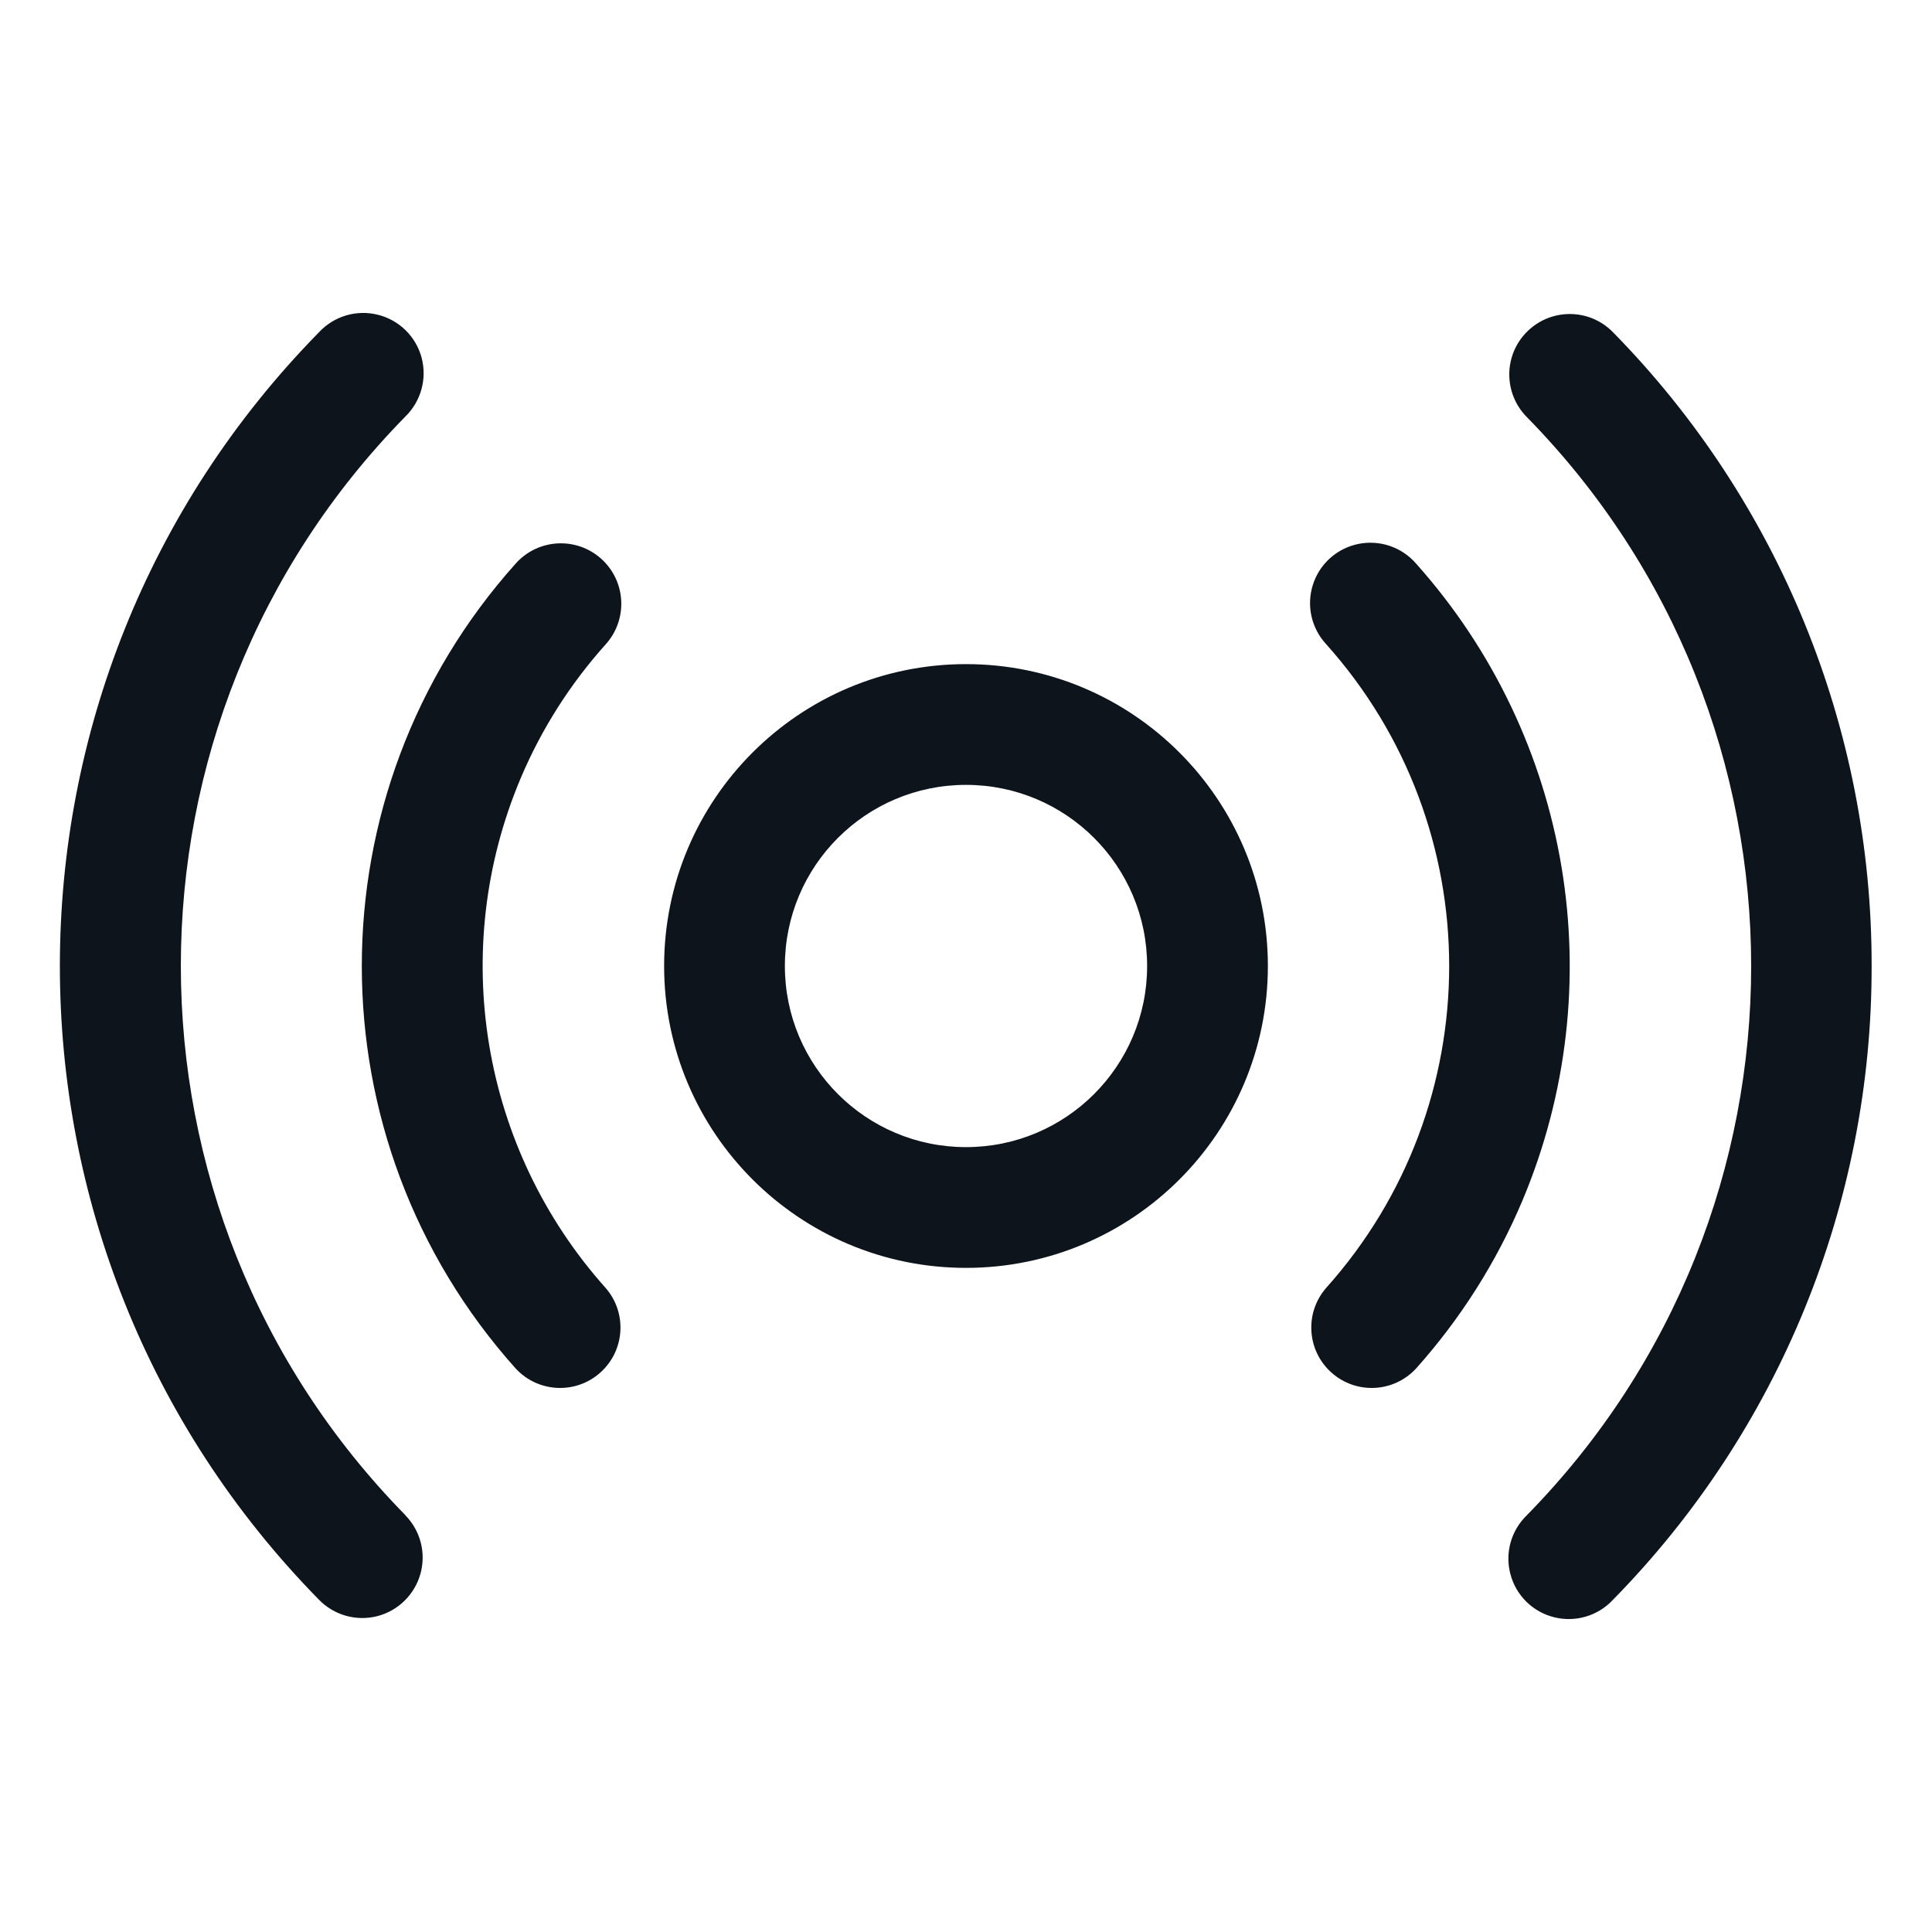 <svg width="24" height="24" viewBox="0 0 24 24" fill="none" xmlns="http://www.w3.org/2000/svg">
    <g clip-path="url(#clip0_19_62)">
        <path fill-rule="evenodd" clip-rule="evenodd"
            d="M12 8.25C9.929 8.25 8.25 9.929 8.25 12C8.25 14.071 9.929 15.75 12 15.75C14.071 15.75 15.75 14.071 15.75 12C15.75 9.929 14.071 8.25 12 8.25V8.25ZM12 14.25C10.757 14.25 9.75 13.243 9.75 12C9.75 10.757 10.757 9.75 12 9.75C13.243 9.75 14.25 10.757 14.25 12C14.25 13.243 13.243 14.25 12 14.25V14.25ZM18.91 14.919C18.588 15.681 18.142 16.384 17.59 17.001C17.312 17.301 16.845 17.324 16.539 17.05C16.234 16.777 16.204 16.31 16.473 16C18.512 13.724 18.512 10.277 16.473 8.001C16.289 7.802 16.227 7.519 16.31 7.262C16.393 7.004 16.608 6.811 16.874 6.757C17.139 6.703 17.413 6.796 17.59 7C19.523 9.163 20.037 12.246 18.91 14.919V14.919ZM6.469 9.665C5.565 11.803 5.977 14.27 7.524 16C7.793 16.31 7.763 16.777 7.458 17.05C7.153 17.324 6.685 17.301 6.407 17.001C3.857 14.155 3.857 9.846 6.407 7C6.683 6.691 7.158 6.664 7.467 6.94C7.777 7.217 7.803 7.691 7.527 8.001C7.085 8.493 6.727 9.055 6.469 9.665V9.665ZM23.25 12C23.255 14.945 22.1 17.774 20.035 19.875C19.849 20.074 19.57 20.156 19.306 20.09C19.042 20.025 18.834 19.821 18.764 19.558C18.692 19.295 18.77 19.015 18.965 18.825C22.683 15.036 22.683 8.967 18.965 5.179C18.674 4.883 18.677 4.408 18.973 4.117C19.269 3.826 19.744 3.829 20.035 4.125C22.1 6.226 23.255 9.055 23.25 12V12ZM5.035 18.823C5.223 19.014 5.295 19.291 5.223 19.55C5.151 19.808 4.947 20.009 4.688 20.076C4.428 20.143 4.153 20.066 3.965 19.875C-0.33 15.503 -0.33 8.497 3.965 4.125C4.151 3.926 4.43 3.844 4.694 3.91C4.958 3.975 5.166 4.179 5.237 4.442C5.307 4.705 5.23 4.985 5.035 5.175C1.317 8.964 1.317 15.033 5.035 18.821V18.823Z"
            fill="#0D141C" />
    </g>
    <defs>
        <clipPath id="clip0_19_62">
            <rect width="24" height="24" fill="white" />
        </clipPath>
    </defs>
</svg>
    
